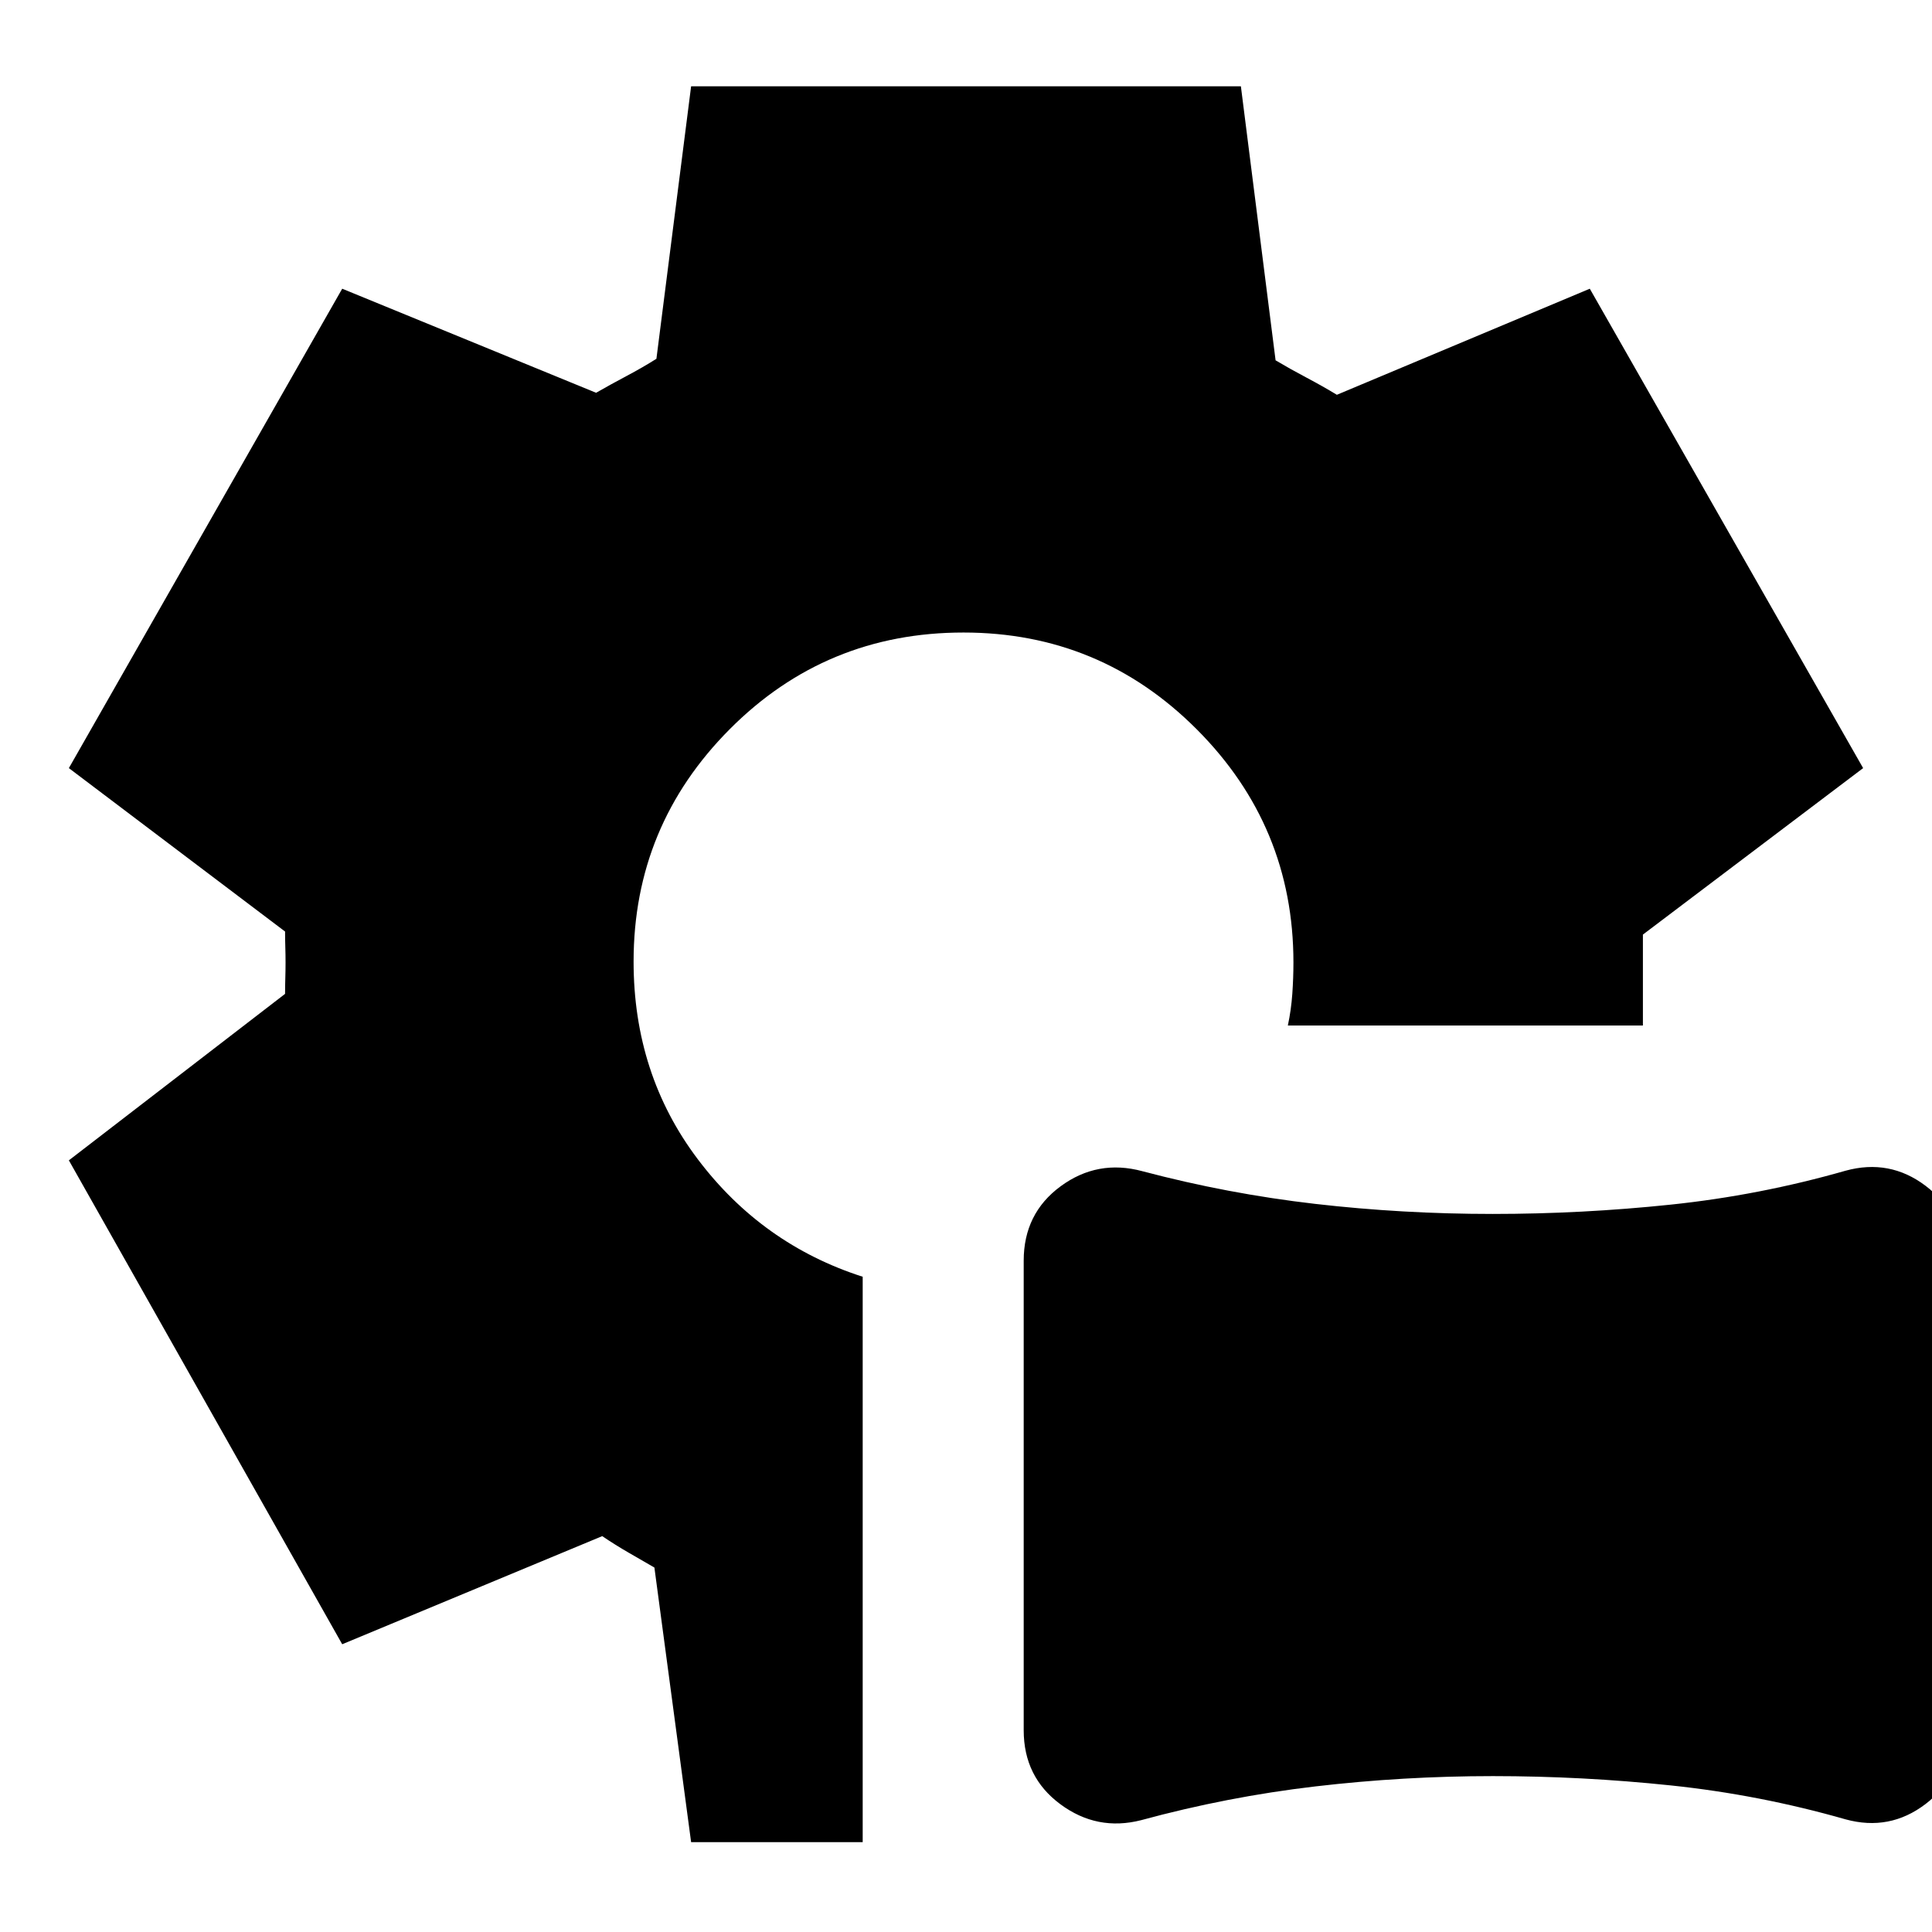 <svg xmlns="http://www.w3.org/2000/svg" height="24" viewBox="0 -960 960 960" width="24"><path d="M567.04-55.57q-21.89 5.59-40.13-7.9-18.24-13.49-18.24-36.77v-233.33q0-23.49 18.36-36.98 18.36-13.49 40.6-7.49 42.48 11.24 85.86 16.24 43.38 5 88.19 5 44.34 0 88.44-4.62 44.1-4.62 86.93-16.86 21.88-6 39.74 7.49 17.86 13.49 17.86 36.77v233.32q0 23.5-17.86 37.11t-39.74 7.61q-42.83-12.24-86.88-16.86-44.05-4.62-88.34-4.62-44.53 0-88.24 5.12-43.72 5.12-86.55 16.77ZM343.41-44.65l-18.24-136.44q-6.14-3.54-12.79-7.39-6.66-3.84-13.14-8.22l-129.2 53.72L34.22-383.43l107.43-82.72q0-3.91.12-7.8.12-3.88.12-7.79t-.12-7.68q-.12-3.76-.12-7.71l-107.43-81.2 135.82-238.21 126.16 51.71q7.04-4.04 15.1-8.32 8.07-4.28 14.87-8.57l17.24-135.39h273.18l17.24 136.15q7.14 4.25 15.27 8.55 8.14 4.3 15.18 8.58l125.68-52.71 135.82 238.21-109.43 82.72v45.18H639.93q1.65-7.77 2.21-15.7.56-7.94.56-15.63 0-67.69-48.01-115.81-48-48.13-115.93-48.13-68.33 0-116.13 48-47.8 47.99-47.8 115.49 0 56.01 31.95 98.29 31.95 42.28 81.89 58.33v280.94h-85.26Z"/></svg>
